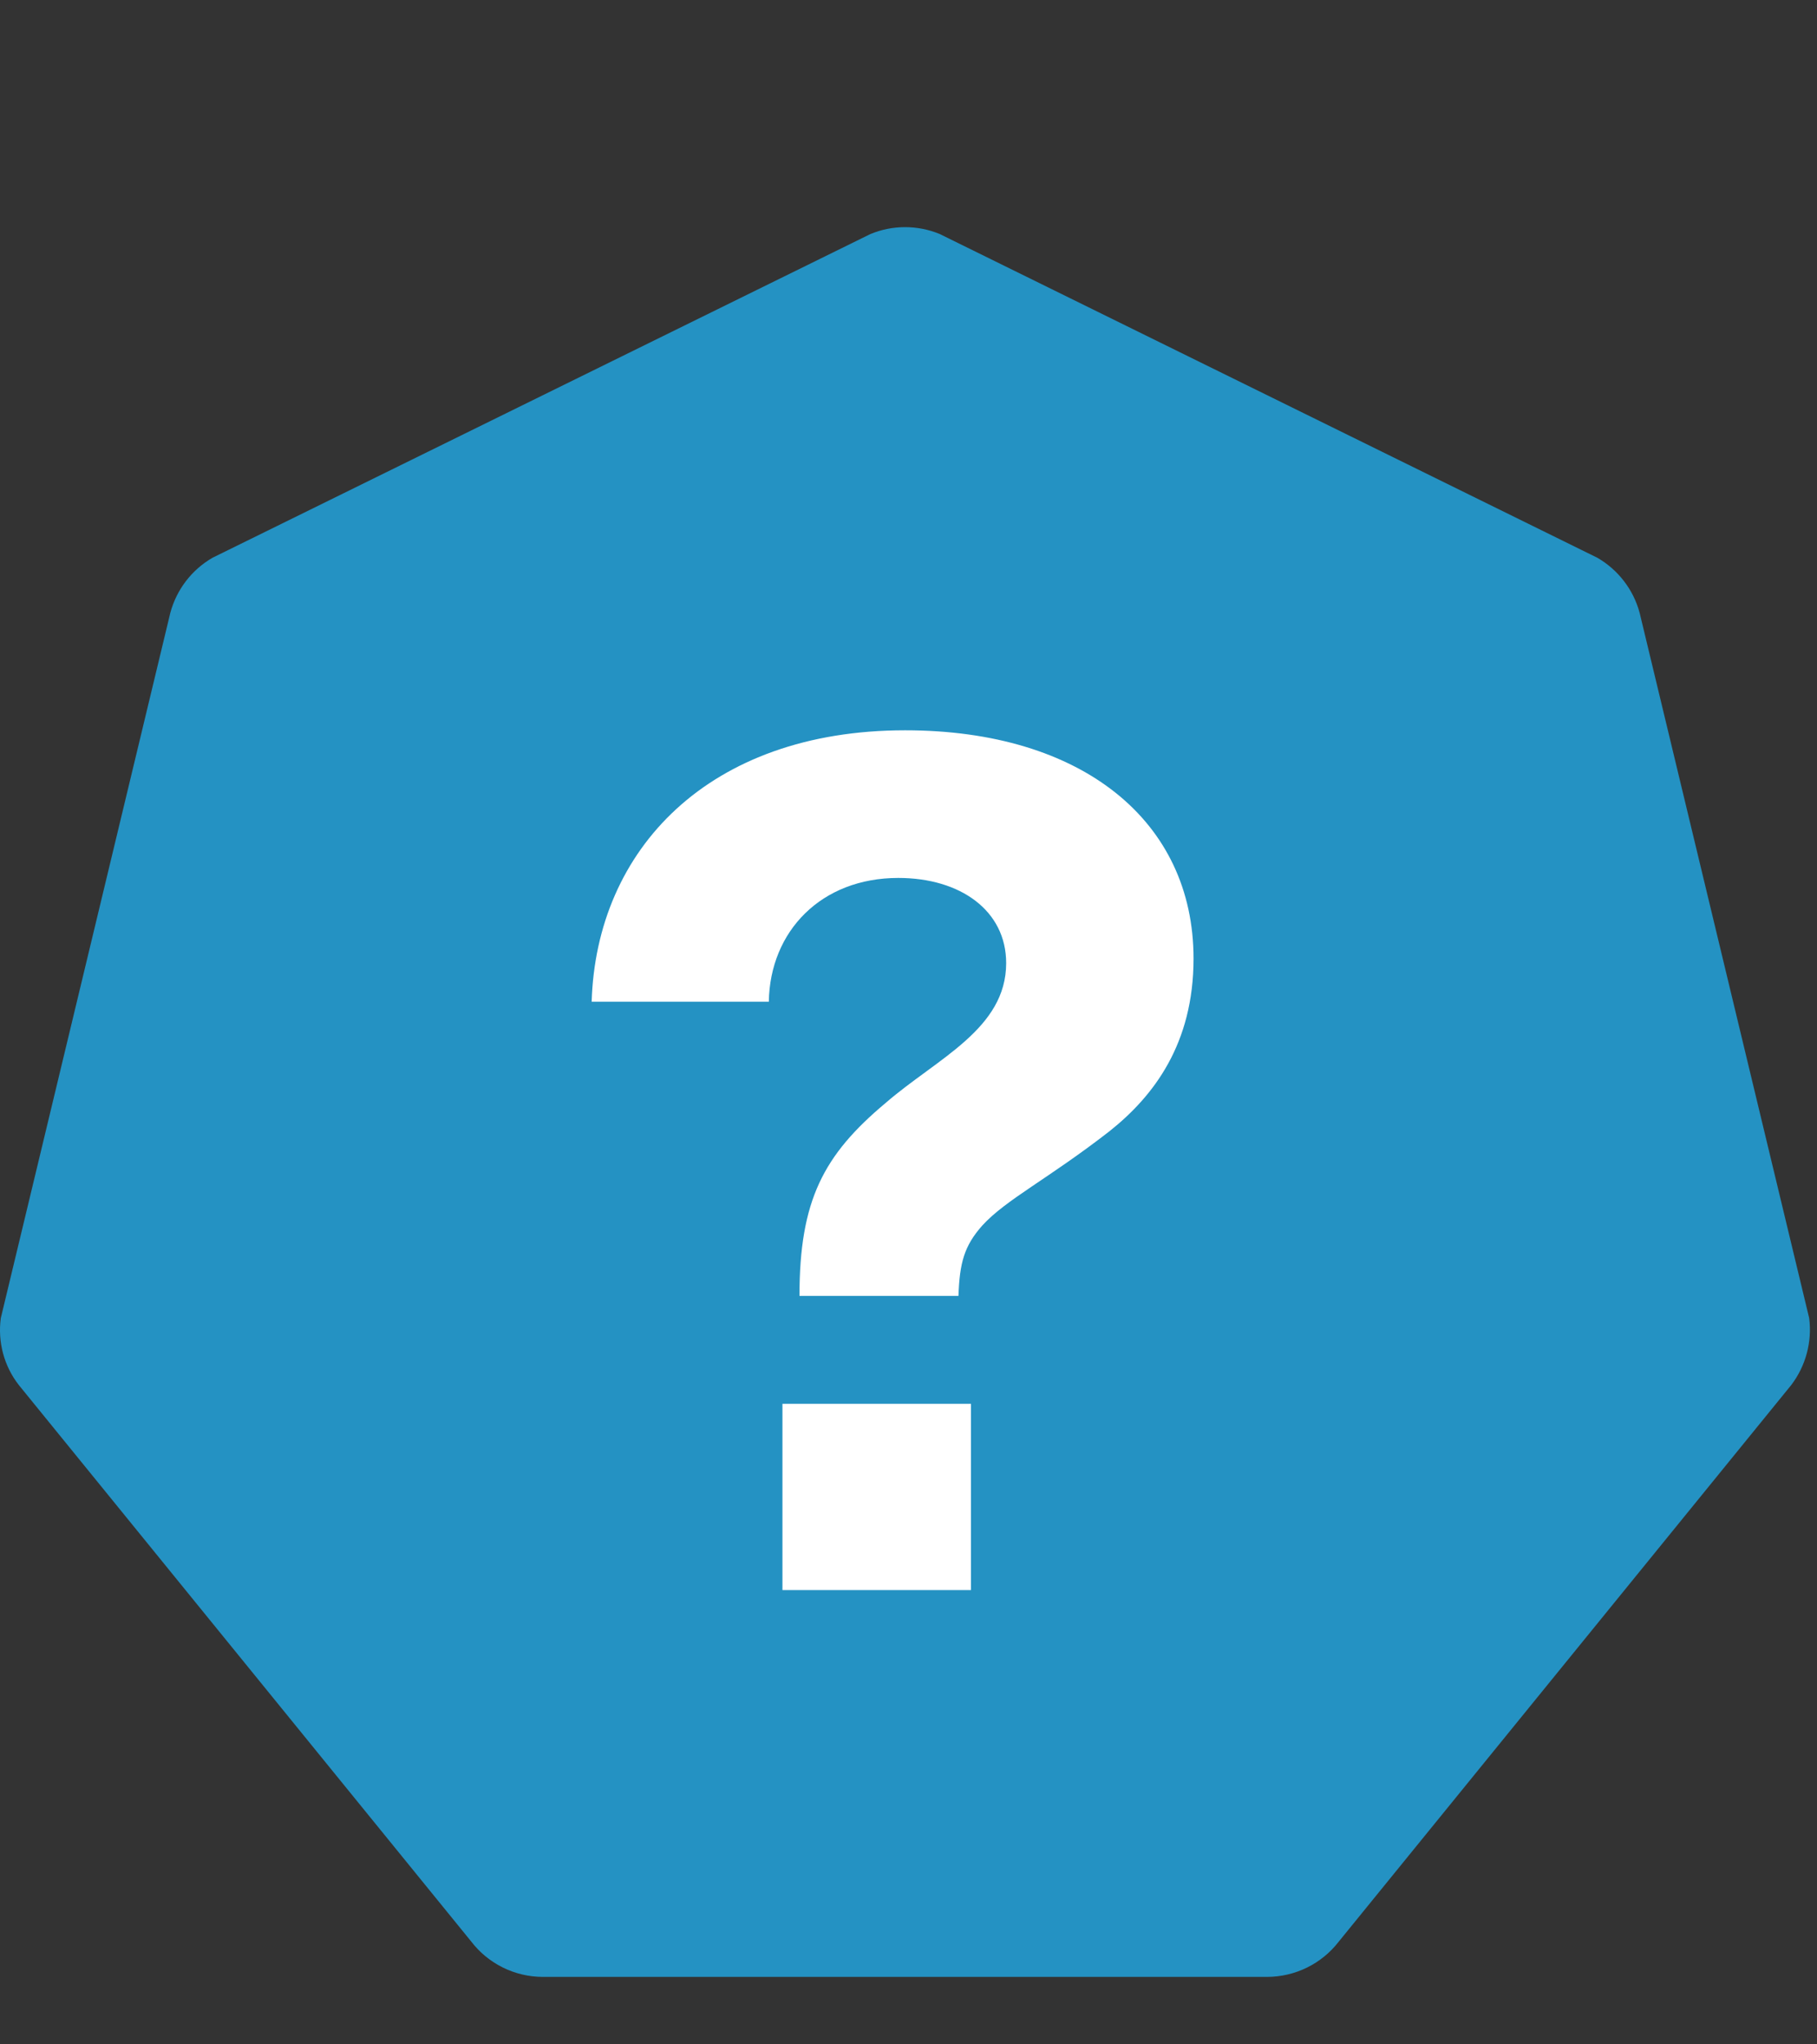 <?xml version="1.0" encoding="UTF-8"?> <svg xmlns="http://www.w3.org/2000/svg" width="16" height="18" viewBox="0 0 16 18"><rect x="0" y="0" width="16" height="18" fill="#333333" stroke="none"/><g fill="none" fill-rule="evenodd"><path fill="#2492C3" d="M7.969 2c.104 0 .208.02.305.06l5.792 2.851c.183.106.317.28.372.484l1.493 6.21c.027.21-.03.422-.158.59l-3.984 4.9c-.151.196-.385.311-.633.311H4.781c-.247 0-.481-.115-.632-.312l-3.984-4.9c-.13-.167-.186-.379-.158-.588L1.5 5.395c.055-.204.188-.378.371-.484l5.793-2.85c.096-.04.2-.061.305-.061z"></path><path fill="#FFF" fill-rule="nonzero" d="M8.44 11.41c.01-.29.05-.44.21-.62.21-.23.58-.41 1.12-.83.39-.31.74-.77.74-1.52 0-1.21-.98-2.01-2.54-2.01-1.73 0-2.72 1.05-2.76 2.39h1.56c.01-.62.46-1.09 1.14-1.09.55 0 .95.29.95.75 0 .58-.61.84-1.06 1.23-.55.46-.76.86-.76 1.7h1.4zM8.55 14v-1.64H6.89V14h1.66z"></path></g></svg> 